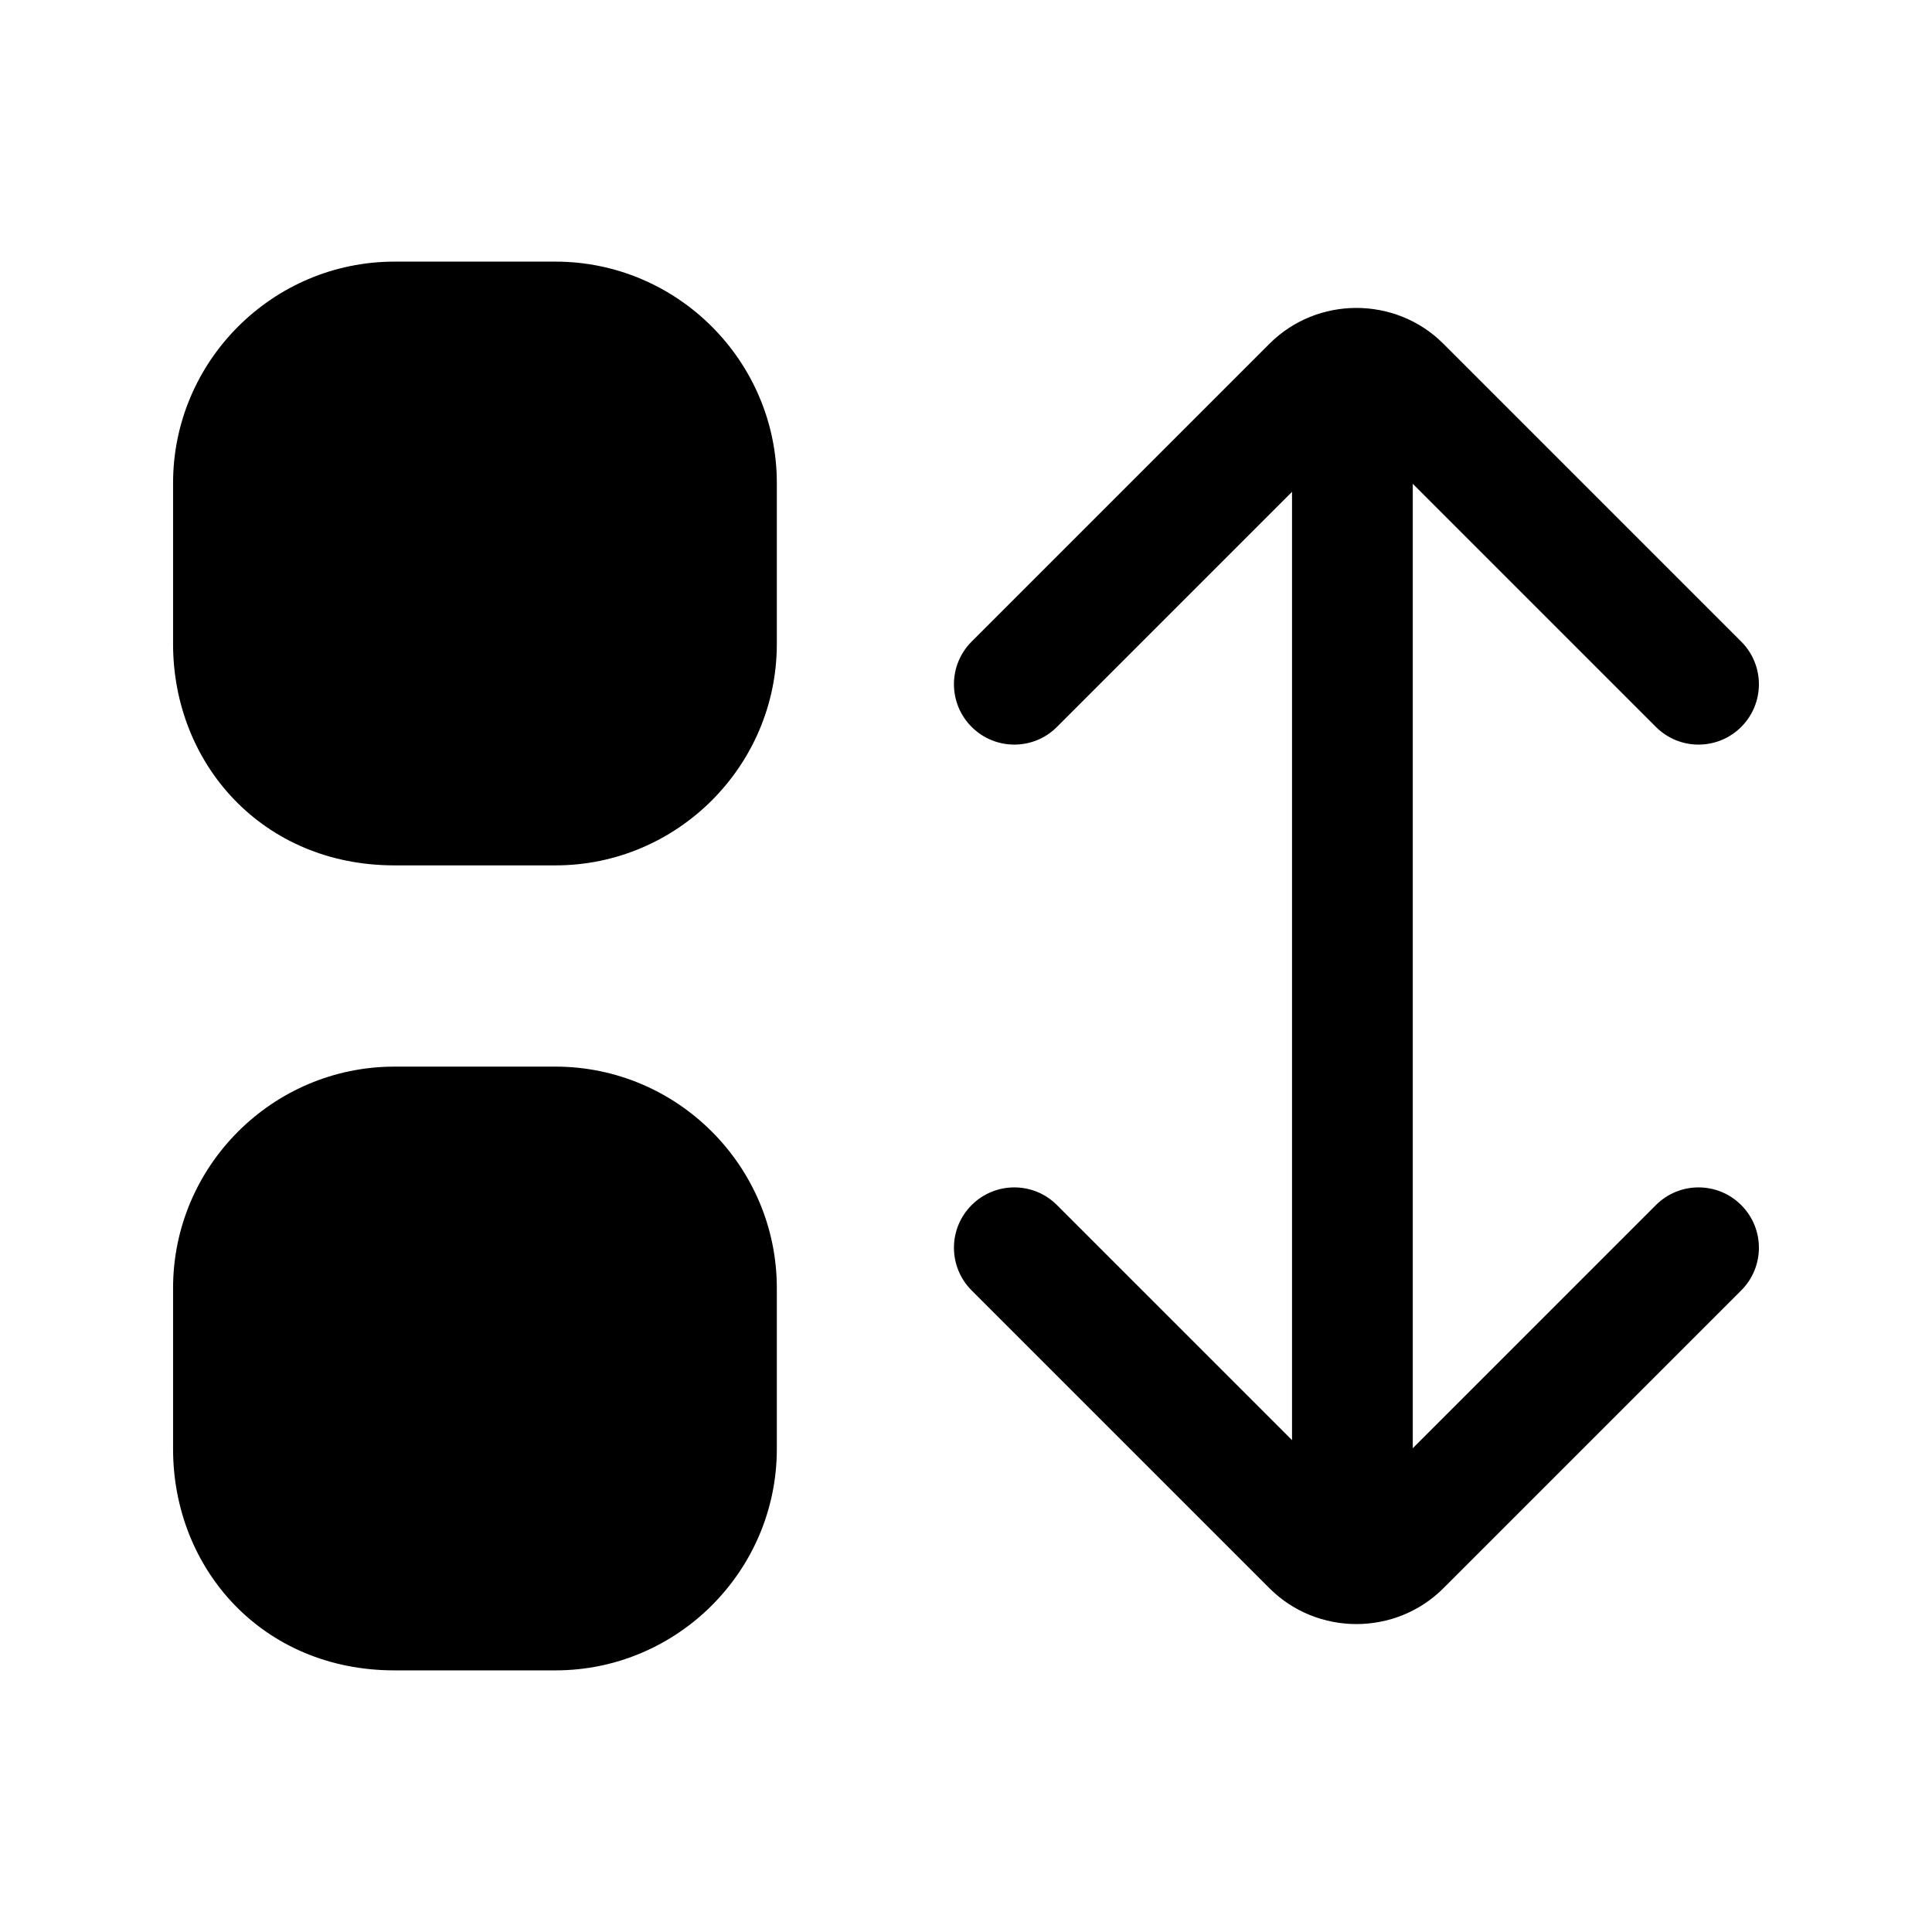 <svg width="24" height="24" viewBox="0 0 24 24" fill="none" xmlns="http://www.w3.org/2000/svg">
<path fill-rule="evenodd" clip-rule="evenodd" d="M16.8 4.75C17.214 4.75 17.55 5.086 17.55 5.5V18.5C17.55 18.914 17.214 19.25 16.8 19.25C16.386 19.25 16.05 18.914 16.05 18.5V5.5C16.05 5.086 16.386 4.75 16.8 4.75Z" fill="black"/>
<path fill-rule="evenodd" clip-rule="evenodd" d="M16.83 5.33L16.83 5.33L13.13 9.03C12.838 9.323 12.363 9.323 12.07 9.03C11.777 8.737 11.777 8.263 12.07 7.97L15.77 4.27C16.363 3.677 17.337 3.677 17.93 4.27L21.63 7.97C21.923 8.263 21.923 8.737 21.63 9.03C21.337 9.323 20.863 9.323 20.57 9.03L16.87 5.33L16.87 5.33C16.869 5.33 16.864 5.325 16.85 5.325C16.836 5.325 16.831 5.33 16.83 5.33Z" fill="black"/>
<path fill-rule="evenodd" clip-rule="evenodd" d="M12.07 14.97C12.363 14.677 12.838 14.677 13.13 14.97L16.83 18.67C16.831 18.67 16.836 18.675 16.85 18.675C16.864 18.675 16.869 18.67 16.87 18.67L16.87 18.67L20.57 14.97C20.863 14.677 21.337 14.677 21.63 14.97C21.923 15.263 21.923 15.737 21.63 16.03L17.93 19.73C17.337 20.323 16.363 20.323 15.77 19.73L12.07 16.03C11.777 15.737 11.777 15.263 12.07 14.97Z" fill="black"/>
<path d="M2.9 8V6C2.9 4.9 3.8 4 4.9 4H6.9C8 4 8.9 4.9 8.9 6V8C8.9 9.1 8 10 6.9 10H4.9C3.7 10 2.9 9.1 2.9 8Z" fill="black"/>
<path fill-rule="evenodd" clip-rule="evenodd" d="M4.9 4.75C4.214 4.75 3.65 5.314 3.65 6V8C3.65 8.711 4.139 9.25 4.9 9.25H6.9C7.586 9.25 8.15 8.686 8.15 8V6C8.15 5.314 7.586 4.75 6.9 4.75H4.9ZM2.15 6C2.15 4.486 3.386 3.25 4.9 3.25H6.9C8.414 3.25 9.65 4.486 9.65 6V8C9.65 9.514 8.414 10.75 6.9 10.75H4.9C3.261 10.75 2.15 9.489 2.15 8V6Z" fill="black"/>
<path d="M2.9 18V16C2.9 14.9 3.8 14 4.9 14H6.9C8 14 8.9 14.9 8.9 16V18C8.9 19.1 8 20 6.9 20H4.9C3.7 20 2.9 19.1 2.9 18Z" fill="black"/>
<path fill-rule="evenodd" clip-rule="evenodd" d="M4.9 14.75C4.214 14.75 3.65 15.314 3.65 16V18C3.65 18.711 4.139 19.25 4.9 19.25H6.9C7.586 19.25 8.15 18.686 8.15 18V16C8.15 15.314 7.586 14.75 6.9 14.75H4.9ZM2.15 16C2.15 14.486 3.386 13.25 4.9 13.25H6.9C8.414 13.25 9.65 14.486 9.65 16V18C9.65 19.514 8.414 20.75 6.9 20.75H4.9C3.261 20.75 2.15 19.489 2.15 18V16Z" fill="black"/>
</svg>
